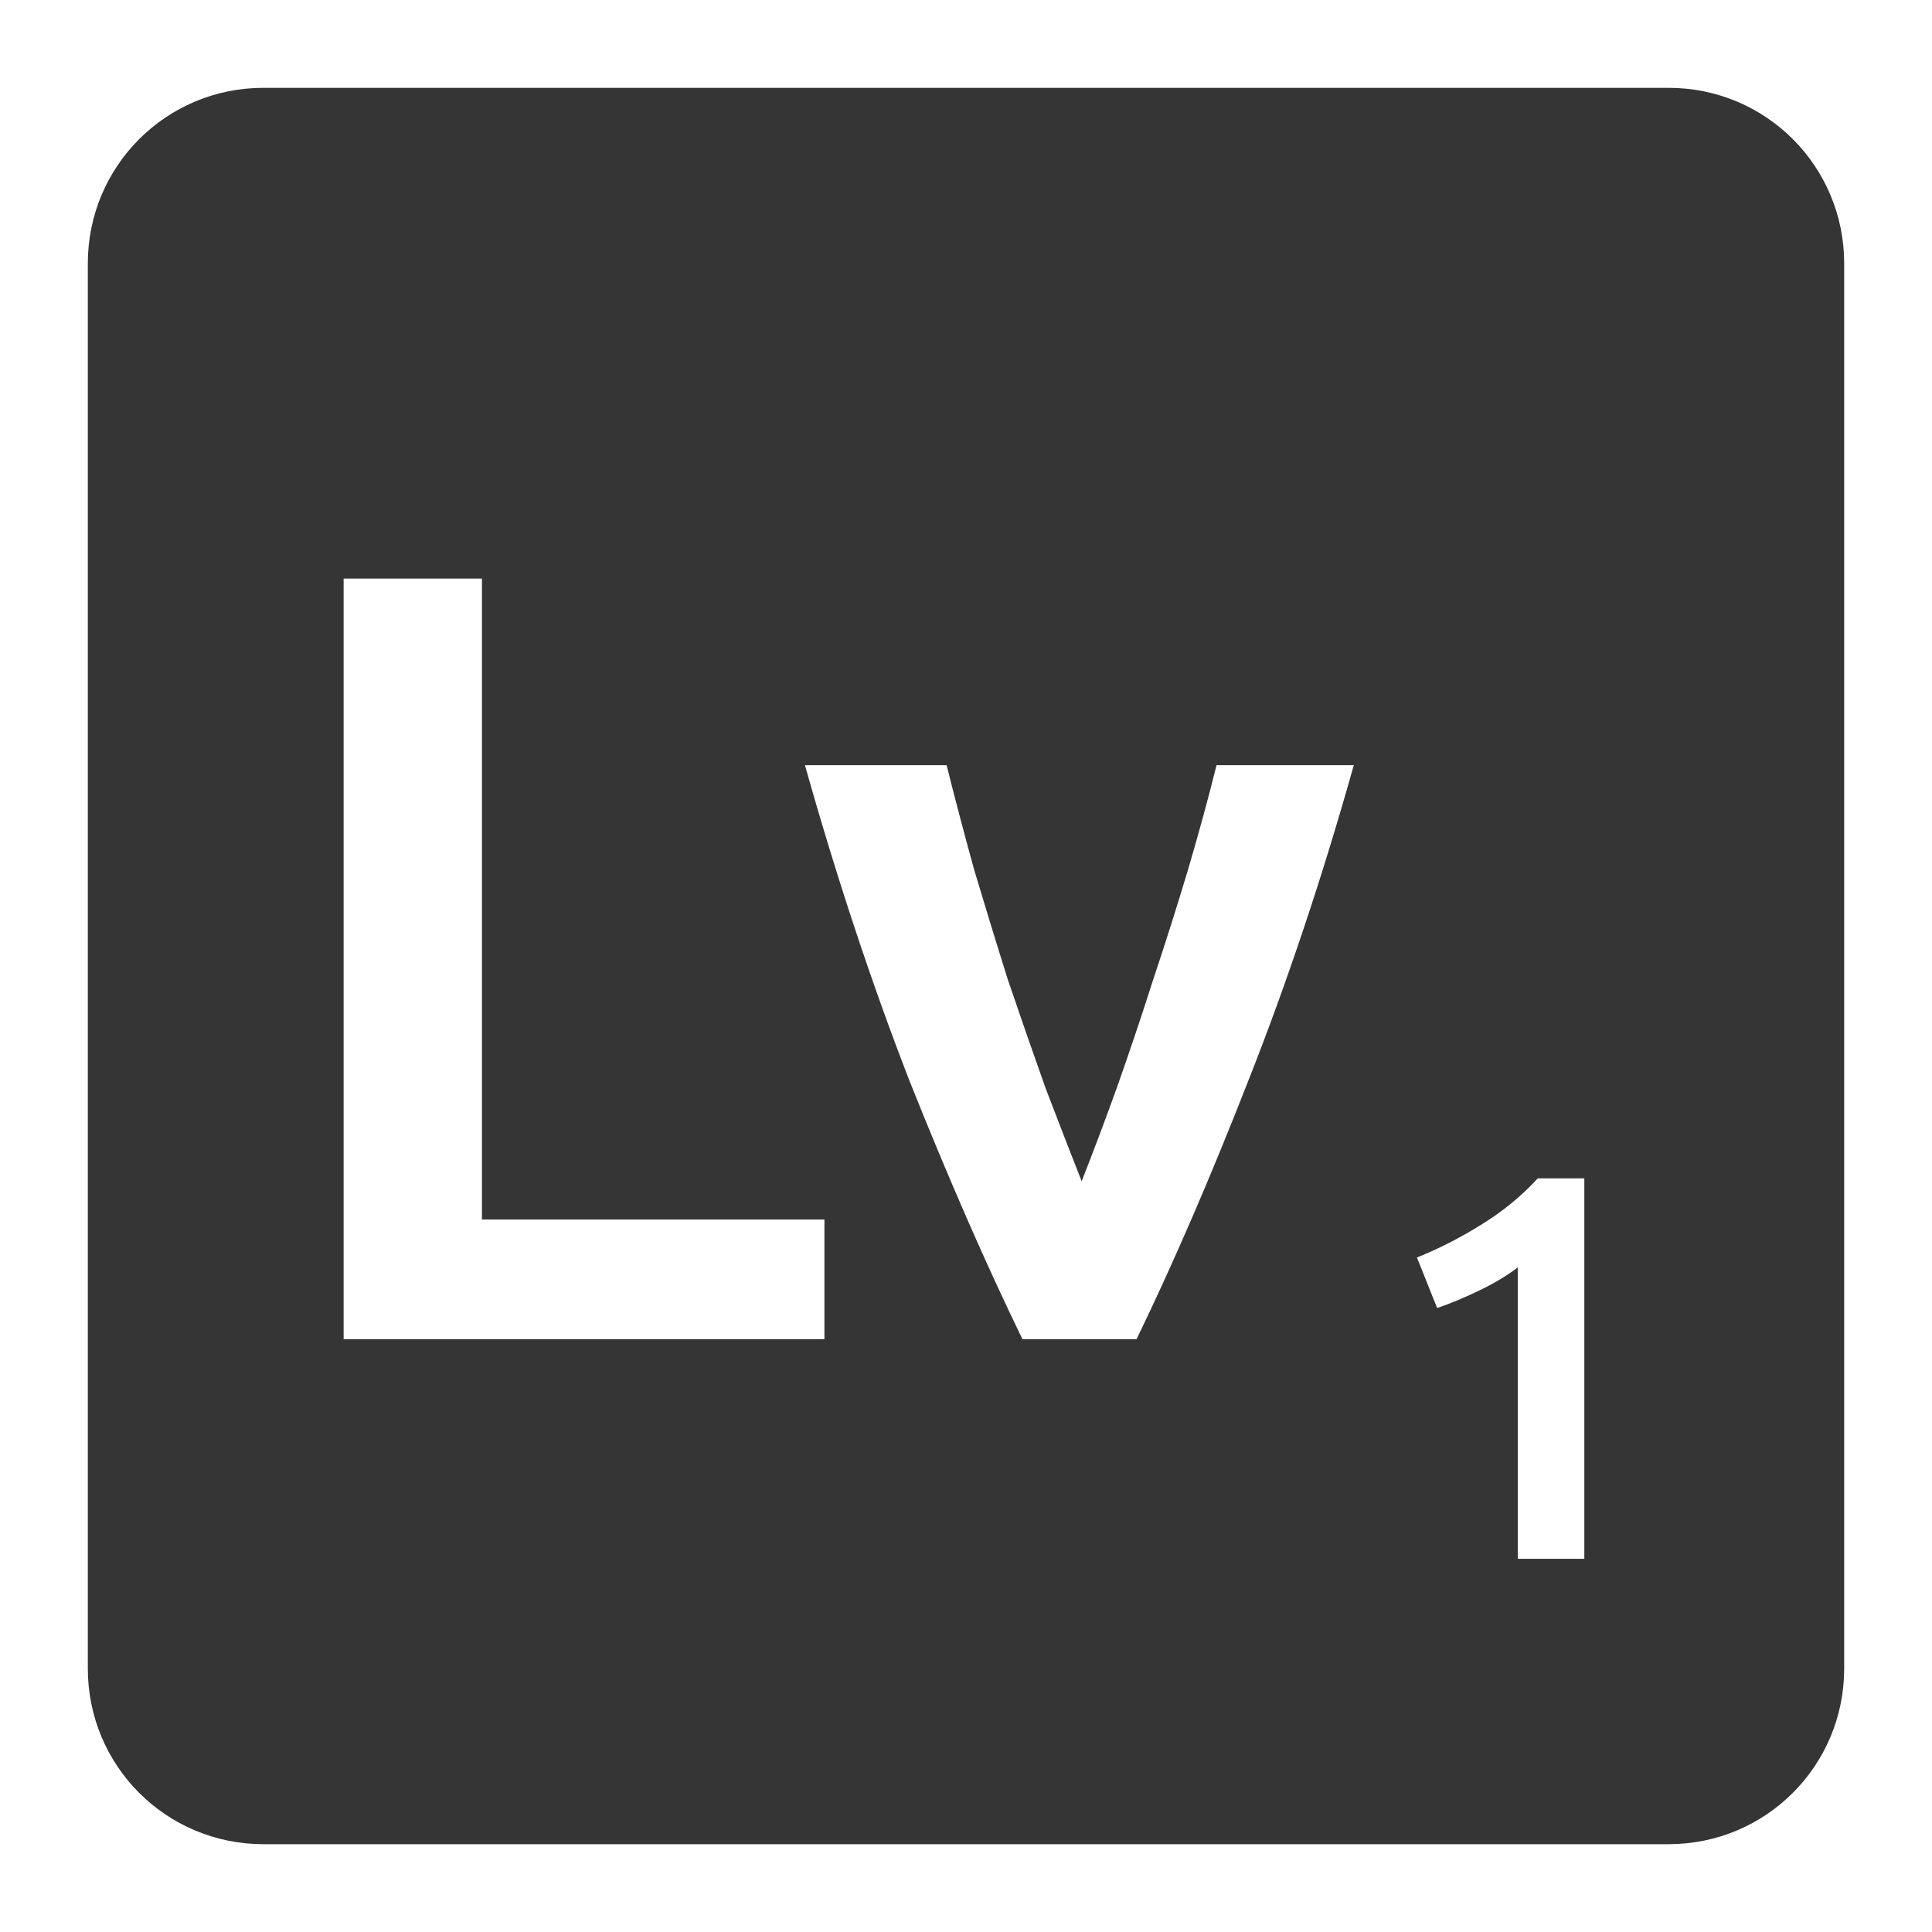 <svg viewBox="0 0 22 22" xmlns="http://www.w3.org/2000/svg">
 <path style="fill:#353535;fill-opacity:1" d="m 3 1 c -1.108 0 -2 0.892 -2 2 l 0 16 c 0 1.108 0.892 2 2 2 l 16 0 c 1.108 0 2 -0.892 2 -2 l 0 -16 c 0 -1.108 -0.892 -2 -2 -2 l -16 0 z m 0.914 5.588 l 1.574 0 l 0 7.299 l 3.9 0 l 0 1.363 l -5.475 0 l 0 -8.662 z m 5.252 2.125 l 1.613 0 c 0.092 0.367 0.196 0.763 0.313 1.188 c 0.125 0.417 0.253 0.837 0.387 1.262 c 0.142 0.417 0.284 0.825 0.426 1.225 c 0.15 0.392 0.287 0.746 0.412 1.063 c 0.125 -0.317 0.259 -0.671 0.4 -1.063 c 0.142 -0.4 0.279 -0.808 0.412 -1.225 c 0.142 -0.425 0.275 -0.845 0.4 -1.262 c 0.125 -0.425 0.233 -0.821 0.324 -1.188 l 1.563 0 c -0.358 1.275 -0.758 2.471 -1.199 3.588 c -0.433 1.108 -0.859 2.091 -1.275 2.949 l -1.299 0 c -0.417 -0.858 -0.847 -1.841 -1.289 -2.949 c -0.433 -1.117 -0.829 -2.313 -1.188 -3.588 z m 8.344 4.705 l 0.531 0 l 0 4.332 l -0.758 0 l 0 -3.318 c -0.113 0.087 -0.253 0.173 -0.424 0.256 c -0.171 0.083 -0.336 0.153 -0.494 0.207 l -0.23 -0.576 c 0.242 -0.096 0.483 -0.219 0.725 -0.369 c 0.246 -0.15 0.463 -0.327 0.65 -0.531 z"/>
</svg>
